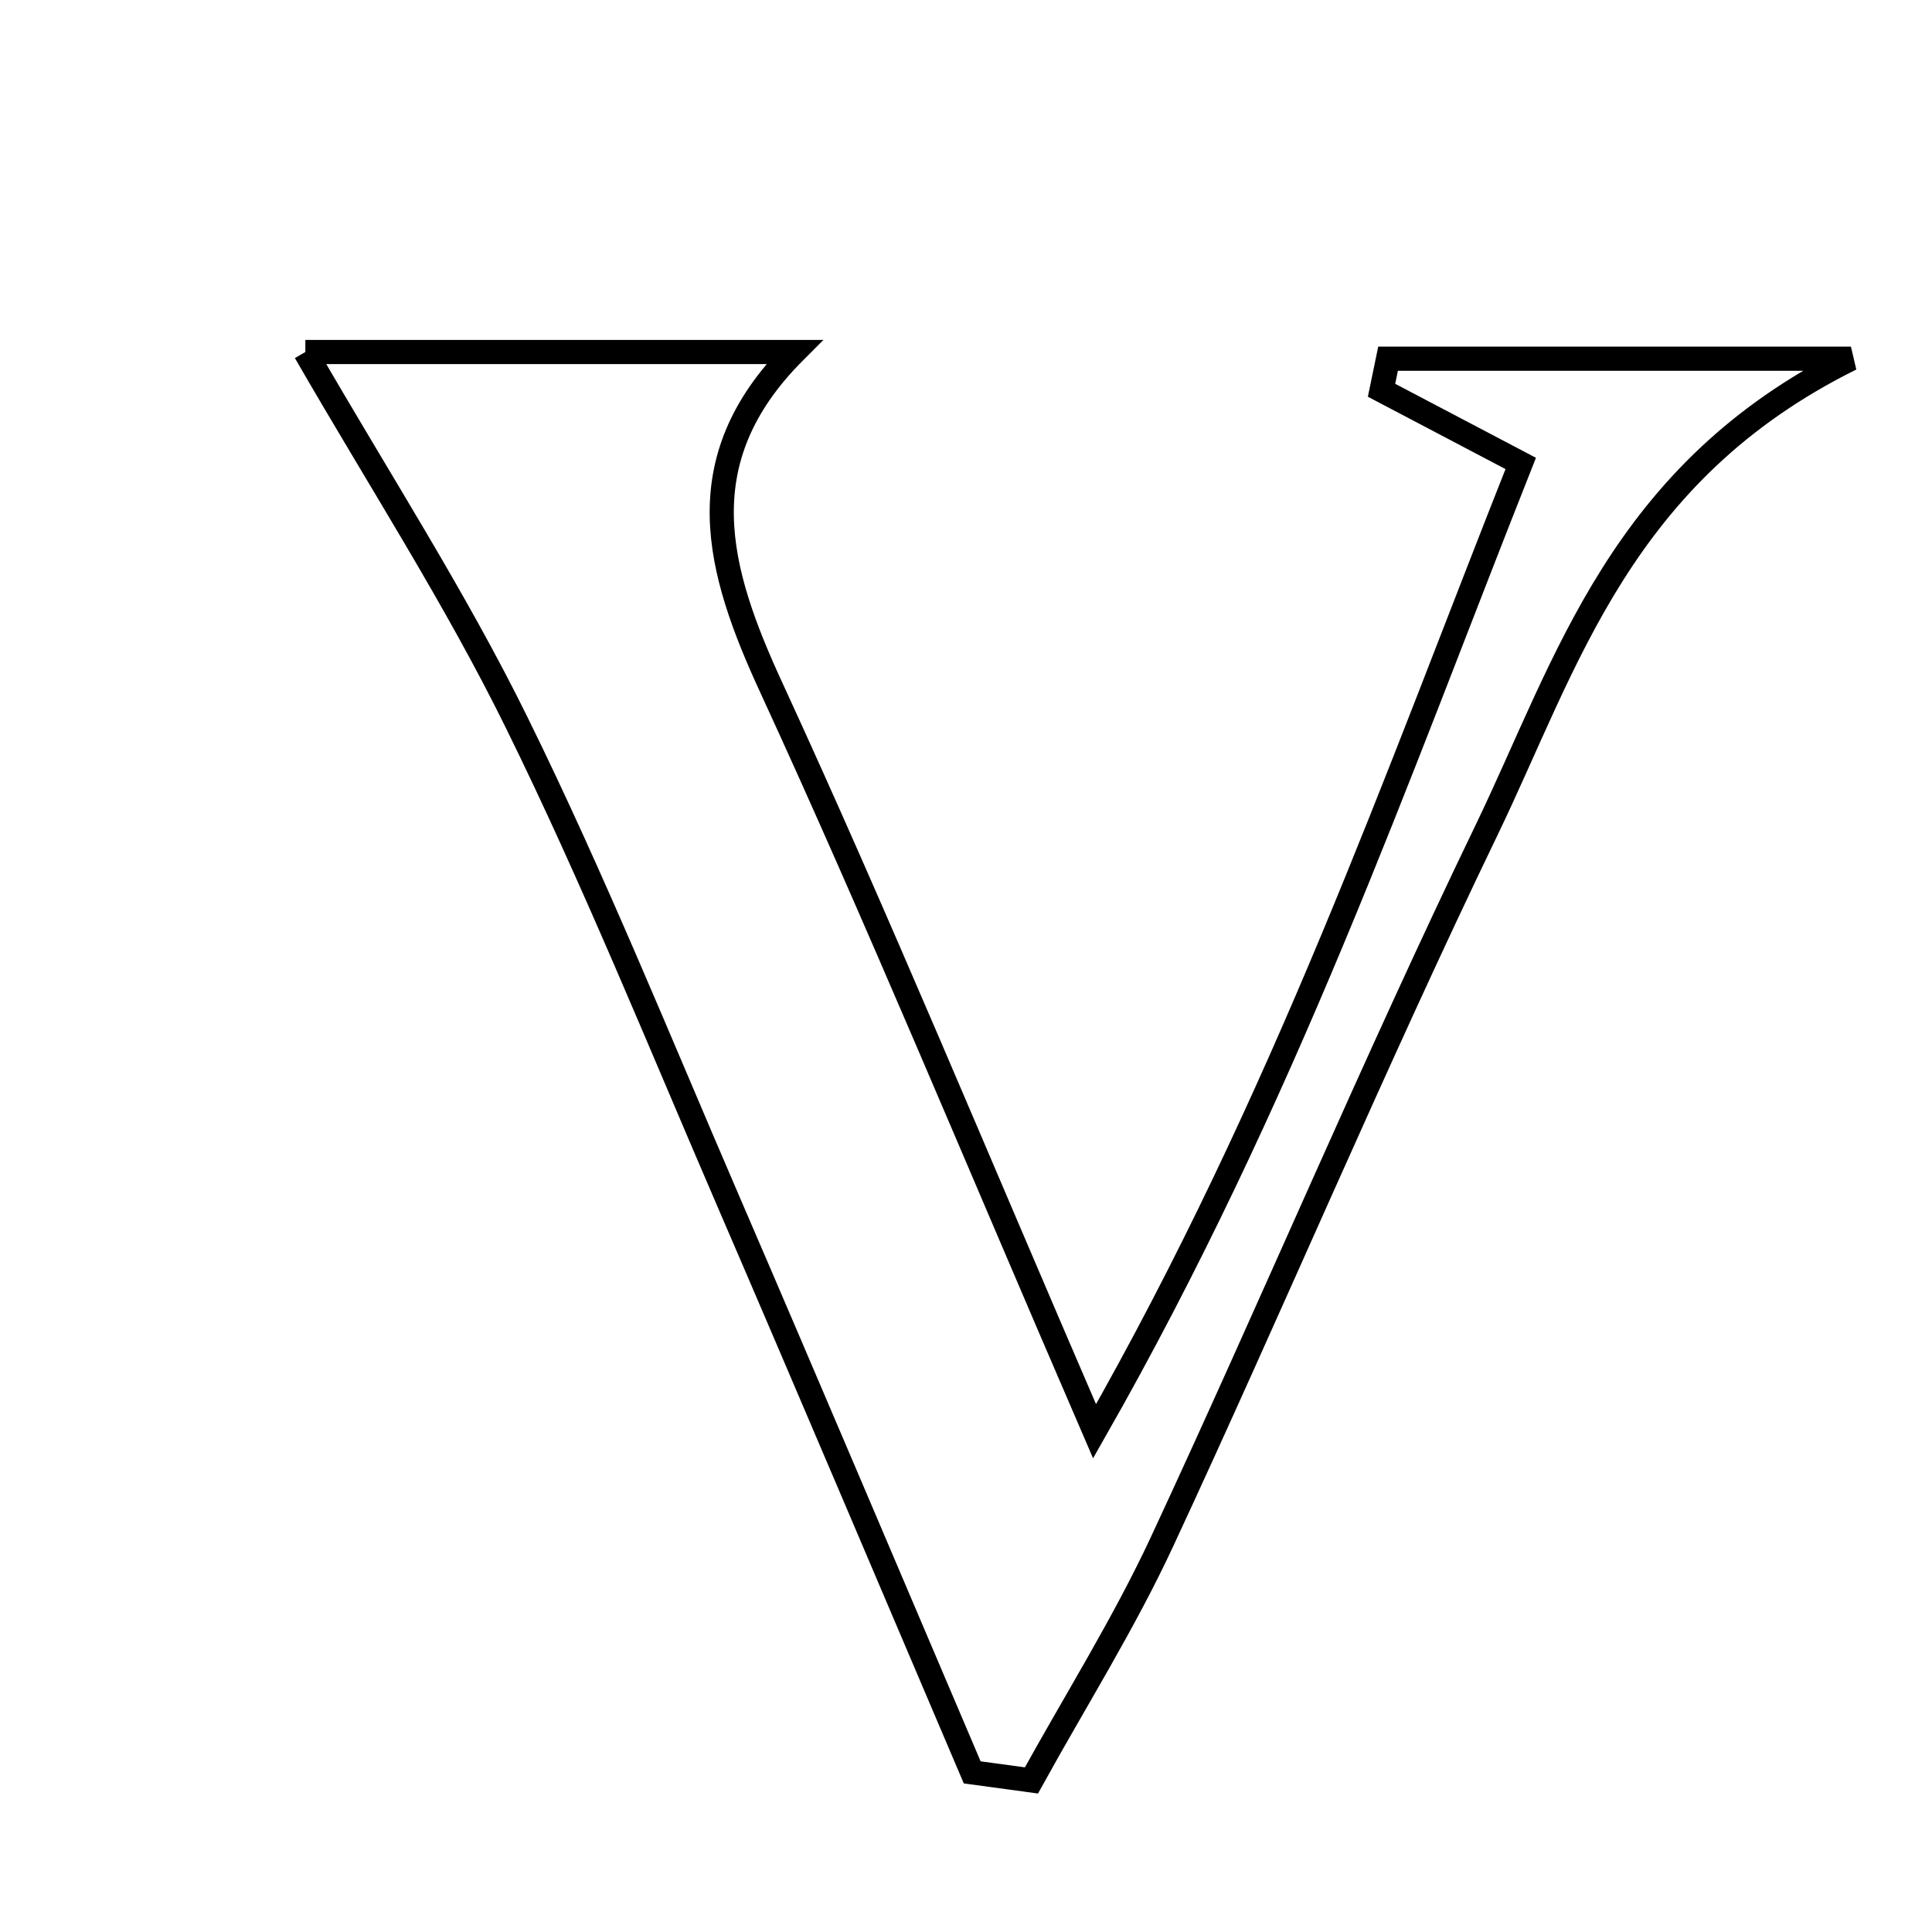 <svg xmlns="http://www.w3.org/2000/svg" viewBox="0.0 0.0 24.0 24.0" height="200px" width="200px"><path fill="none" stroke="black" stroke-width=".3" stroke-opacity="1.0"  filling="0" d="M3.793 4.373 C5.613 4.373 7.608 4.373 9.867 4.373 C8.517 5.726 8.91 7.086 9.582 8.543 C10.895 11.393 12.092 14.297 13.597 17.78 C15.965 13.624 17.346 9.652 18.891 5.757 C18.173 5.38 17.668 5.114 17.162 4.848 C17.189 4.718 17.216 4.587 17.243 4.456 C18.916 4.456 20.589 4.456 22.993 4.456 C20.129 5.876 19.472 8.226 18.465 10.315 C17.06 13.226 15.804 16.209 14.44 19.141 C13.965 20.164 13.359 21.127 12.813 22.117 C12.567 22.083 12.323 22.05 12.077 22.017 C11.065 19.644 10.059 17.267 9.037 14.898 C8.182 12.917 7.372 10.913 6.42 8.979 C5.656 7.425 4.708 5.96 3.793 4.373"></path></svg>